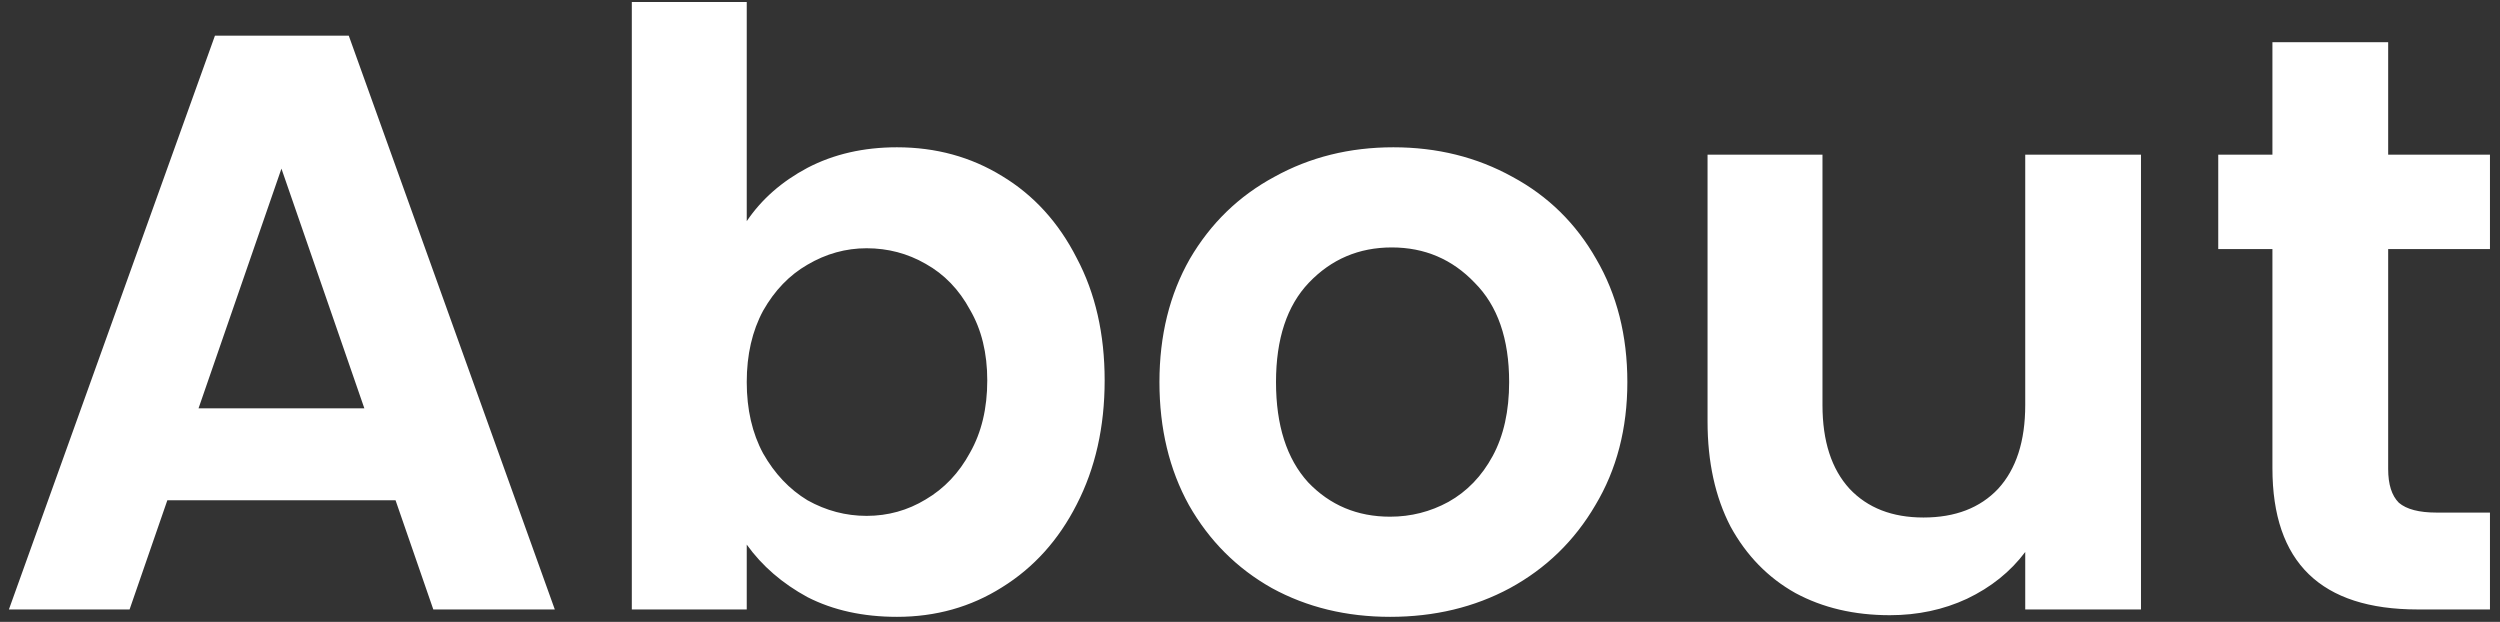 <svg width="201" height="50" viewBox="0 0 201 50" fill="none" xmlns="http://www.w3.org/2000/svg">
<rect x="0" y="0" width="201" height="50" fill="#333333" stroke="none"/>
<path d="M31.802 40.222H13.454L10.418 49H0.716L17.282 2.866H28.04L44.606 49H34.838L31.802 40.222ZM29.294 32.83L22.628 13.558L15.962 32.83H29.294ZM60.038 17.782C61.226 16.022 62.854 14.592 64.922 13.492C67.034 12.392 69.432 11.842 72.116 11.842C75.24 11.842 78.056 12.612 80.564 14.152C83.116 15.692 85.118 17.892 86.57 20.752C88.066 23.568 88.814 26.846 88.814 30.586C88.814 34.326 88.066 37.648 86.57 40.552C85.118 43.412 83.116 45.634 80.564 47.218C78.056 48.802 75.24 49.594 72.116 49.594C69.388 49.594 66.99 49.066 64.922 48.01C62.898 46.91 61.27 45.502 60.038 43.786V49H50.798V0.16H60.038V17.782ZM79.376 30.586C79.376 28.386 78.914 26.494 77.99 24.91C77.11 23.282 75.922 22.05 74.426 21.214C72.974 20.378 71.39 19.96 69.674 19.96C68.002 19.96 66.418 20.4 64.922 21.28C63.47 22.116 62.282 23.348 61.358 24.976C60.478 26.604 60.038 28.518 60.038 30.718C60.038 32.918 60.478 34.832 61.358 36.46C62.282 38.088 63.47 39.342 64.922 40.222C66.418 41.058 68.002 41.476 69.674 41.476C71.39 41.476 72.974 41.036 74.426 40.156C75.922 39.276 77.11 38.022 77.99 36.394C78.914 34.766 79.376 32.83 79.376 30.586ZM111.765 49.594C108.245 49.594 105.077 48.824 102.261 47.284C99.445 45.7 97.223 43.478 95.595 40.618C94.011 37.758 93.219 34.458 93.219 30.718C93.219 26.978 94.033 23.678 95.661 20.818C97.333 17.958 99.599 15.758 102.459 14.218C105.319 12.634 108.509 11.842 112.029 11.842C115.549 11.842 118.739 12.634 121.599 14.218C124.459 15.758 126.703 17.958 128.331 20.818C130.003 23.678 130.839 26.978 130.839 30.718C130.839 34.458 129.981 37.758 128.265 40.618C126.593 43.478 124.305 45.7 121.401 47.284C118.541 48.824 115.329 49.594 111.765 49.594ZM111.765 41.542C113.437 41.542 114.999 41.146 116.451 40.354C117.947 39.518 119.135 38.286 120.015 36.658C120.895 35.03 121.335 33.05 121.335 30.718C121.335 27.242 120.411 24.58 118.563 22.732C116.759 20.84 114.537 19.894 111.897 19.894C109.257 19.894 107.035 20.84 105.231 22.732C103.471 24.58 102.591 27.242 102.591 30.718C102.591 34.194 103.449 36.878 105.165 38.77C106.925 40.618 109.125 41.542 111.765 41.542ZM172.135 12.436V49H162.829V44.38C161.641 45.964 160.079 47.218 158.143 48.142C156.251 49.022 154.183 49.462 151.939 49.462C149.079 49.462 146.549 48.868 144.349 47.68C142.149 46.448 140.411 44.666 139.135 42.334C137.903 39.958 137.287 37.142 137.287 33.886V12.436H146.527V32.566C146.527 35.47 147.253 37.714 148.705 39.298C150.157 40.838 152.137 41.608 154.645 41.608C157.197 41.608 159.199 40.838 160.651 39.298C162.103 37.714 162.829 35.47 162.829 32.566V12.436H172.135ZM192.009 20.026V37.714C192.009 38.946 192.295 39.848 192.867 40.42C193.483 40.948 194.495 41.212 195.903 41.212H200.193V49H194.385C186.597 49 182.703 45.216 182.703 37.648V20.026H178.347V12.436H182.703V3.394H192.009V12.436H200.193V20.026H192.009Z" fill="white"/>
</svg>
